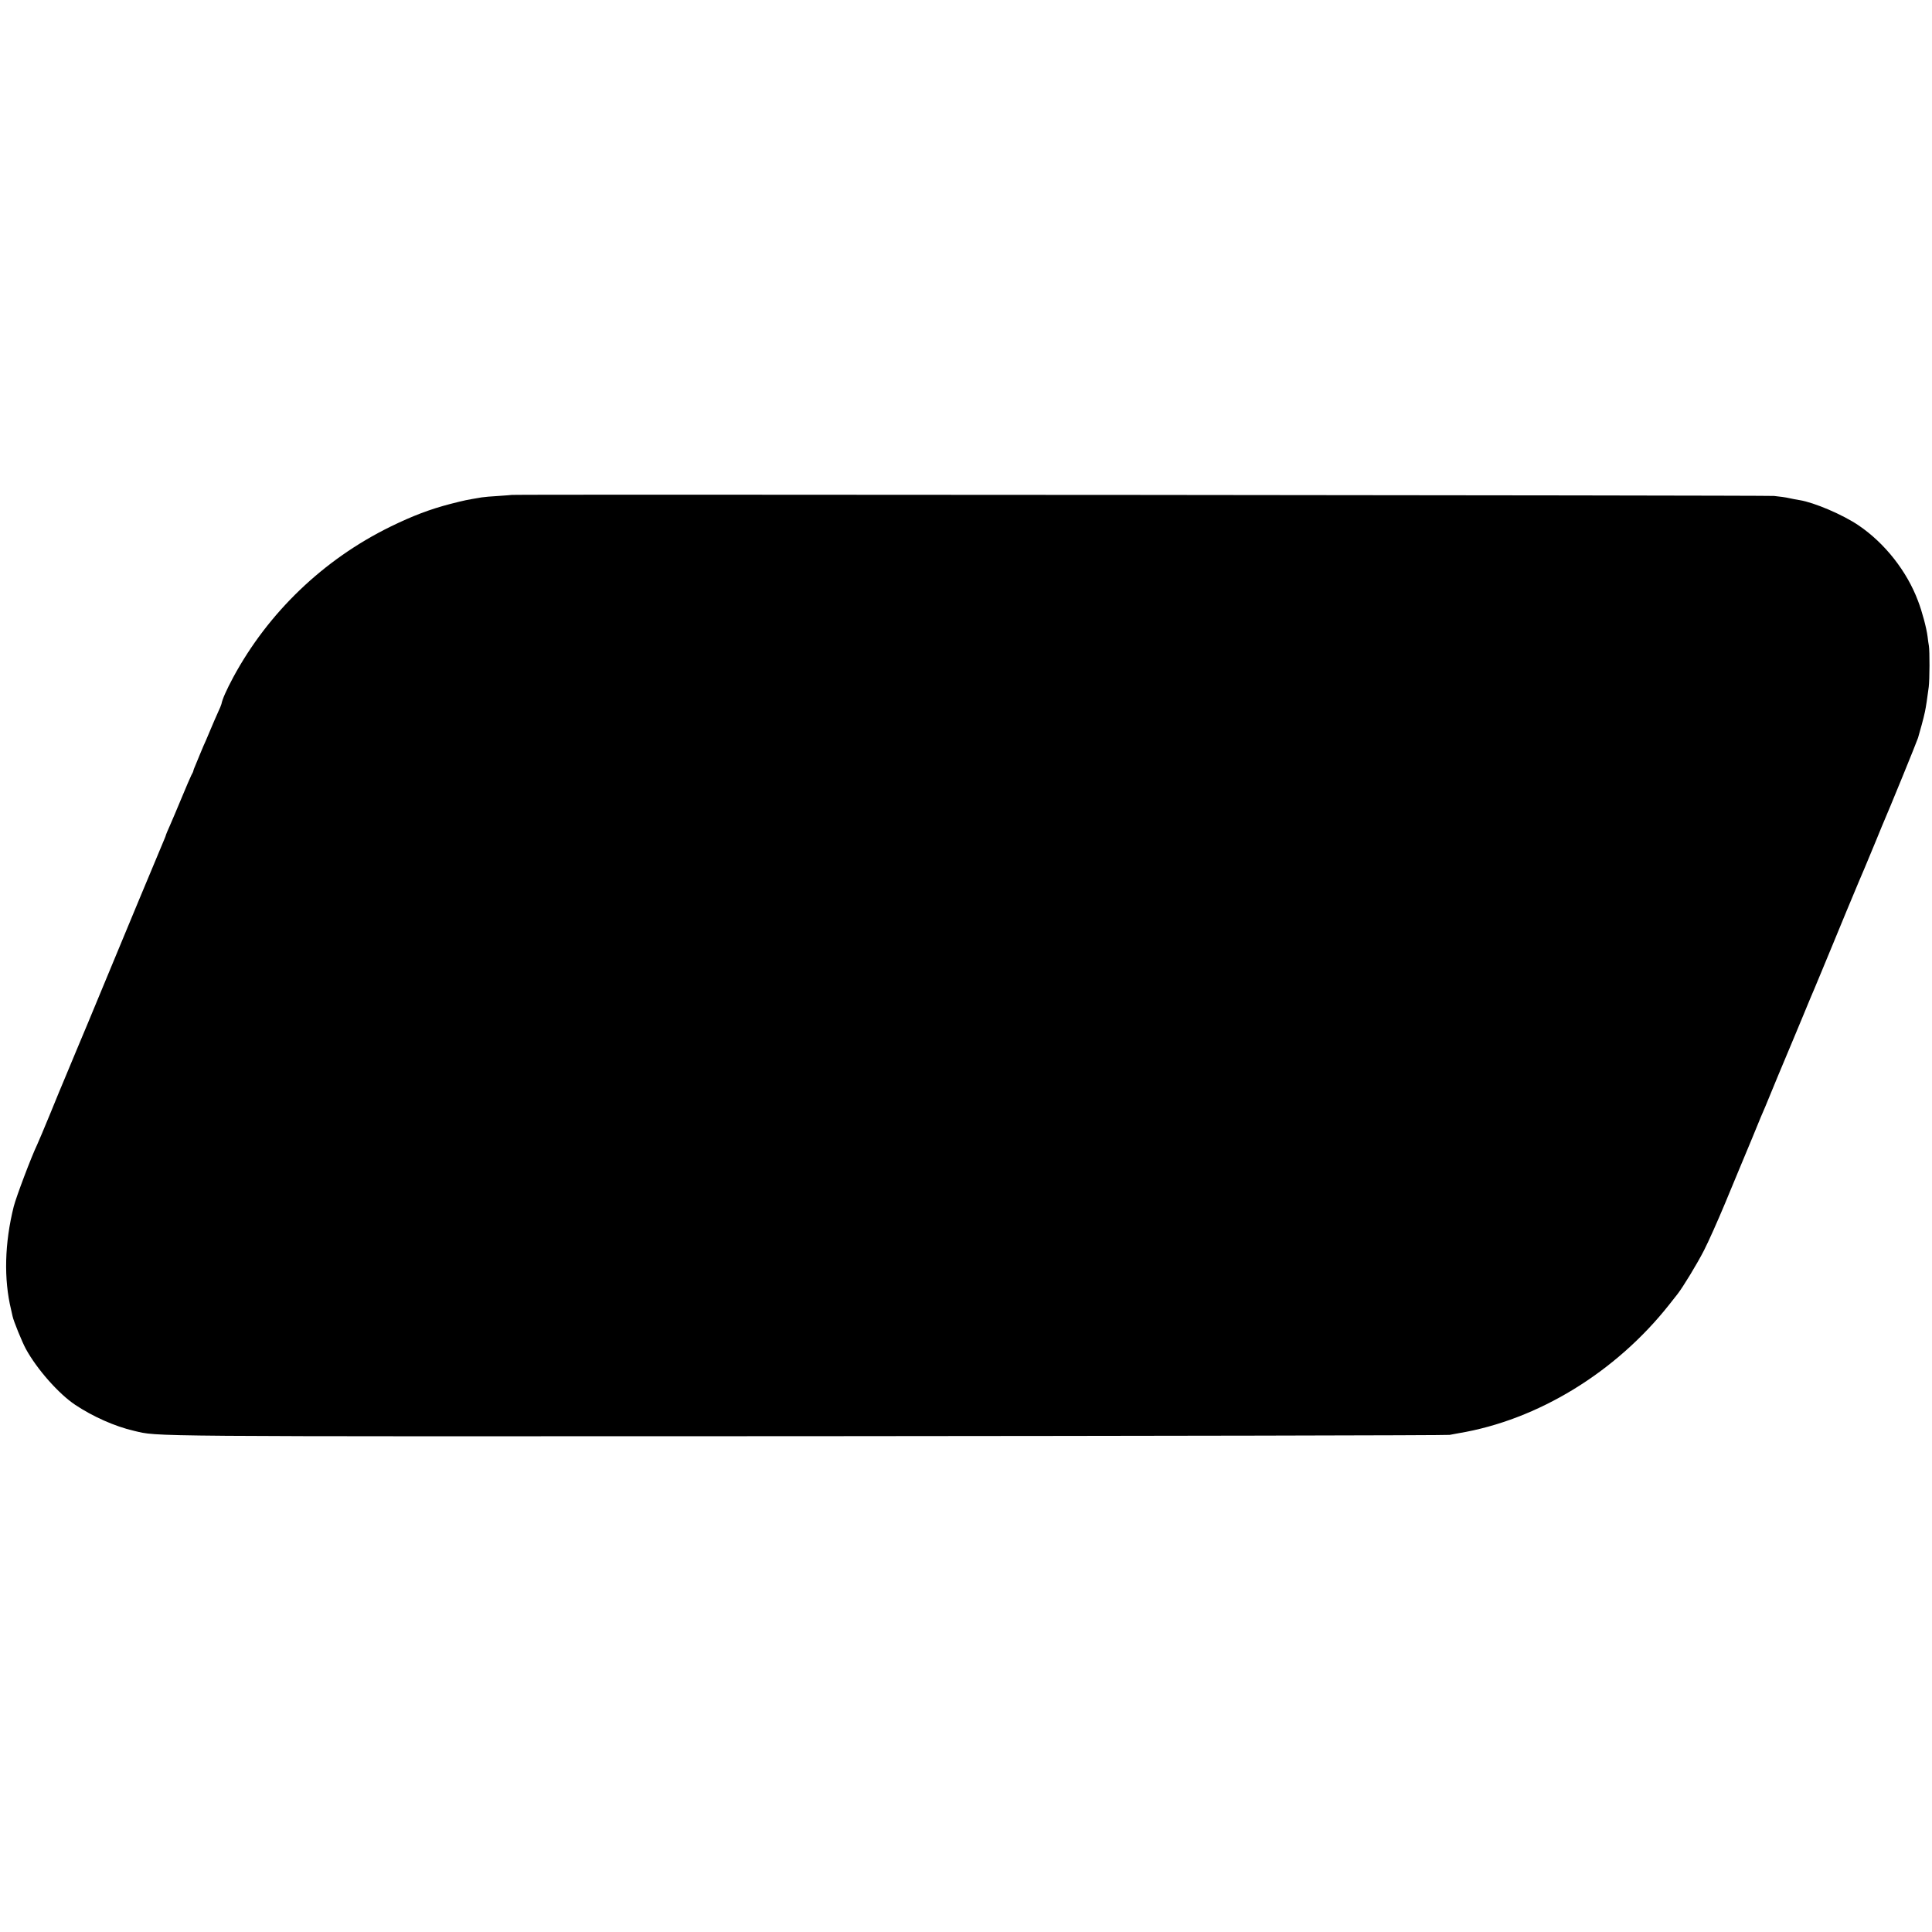 <?xml version="1.0" standalone="no"?>
<!DOCTYPE svg PUBLIC "-//W3C//DTD SVG 20010904//EN"
 "http://www.w3.org/TR/2001/REC-SVG-20010904/DTD/svg10.dtd">
<svg version="1.0" xmlns="http://www.w3.org/2000/svg"
 width="1478pt" height="1478pt" viewBox="0 0 1478 1478"
 preserveAspectRatio="xMidYMid meet">
<g transform="translate(0,1478) scale(0.1,-0.1)"
fill="#000000" stroke="none">
<path d="M3917 10994 c-1 -1 -47 -4 -102 -8 -55 -3 -113 -8 -130 -11 -123 -21
-121 -20 -239 -50 -157 -41 -287 -90 -461 -175 -511 -251 -932 -655 -1200
-1150 -54 -101 -84 -169 -91 -206 -1 -5 -13 -36 -28 -67 -14 -32 -38 -85 -52
-120 -14 -34 -32 -75 -39 -92 -8 -16 -26 -59 -41 -95 -15 -36 -33 -80 -40 -97
-8 -18 -15 -36 -15 -40 0 -5 -7 -19 -15 -33 -7 -14 -40 -90 -73 -170 -33 -80
-74 -176 -91 -215 -17 -38 -31 -71 -31 -73 1 -1 -6 -19 -15 -40 -8 -20 -31
-75 -51 -122 -19 -47 -41 -98 -48 -115 -7 -16 -136 -325 -285 -685 -149 -360
-277 -668 -285 -685 -7 -16 -29 -70 -50 -120 -20 -49 -43 -103 -50 -120 -7
-16 -52 -124 -99 -240 -47 -115 -93 -223 -101 -240 -46 -96 -160 -398 -180
-475 -70 -280 -77 -556 -20 -790 3 -14 8 -36 11 -49 7 -36 74 -200 102 -251
85 -155 251 -343 377 -427 135 -90 303 -165 450 -199 193 -45 -17 -43 5145
-41 2687 2 4901 6 4920 10 19 4 51 10 70 13 604 101 1201 466 1610 984 28 36
57 72 63 80 41 52 151 233 203 335 34 66 105 226 159 355 53 129 103 249 110
265 7 17 52 125 100 240 47 116 92 224 100 240 7 17 52 125 99 240 48 116 98
235 111 265 13 30 46 111 75 180 28 69 55 134 60 145 5 11 44 103 86 205 42
102 82 199 89 215 7 17 52 125 99 240 48 116 91 219 96 230 9 20 71 166 132
315 17 41 36 89 43 105 67 155 265 641 278 680 14 47 44 155 53 200 7 32 19
111 29 190 7 55 8 275 1 315 -3 14 -7 46 -10 71 -8 64 -42 192 -73 272 -85
227 -254 442 -455 578 -119 81 -339 175 -451 193 -20 3 -56 10 -79 15 -24 6
-76 13 -117 17 -56 5 -9647 13 -9654 8z"/>
</g>
</svg>
